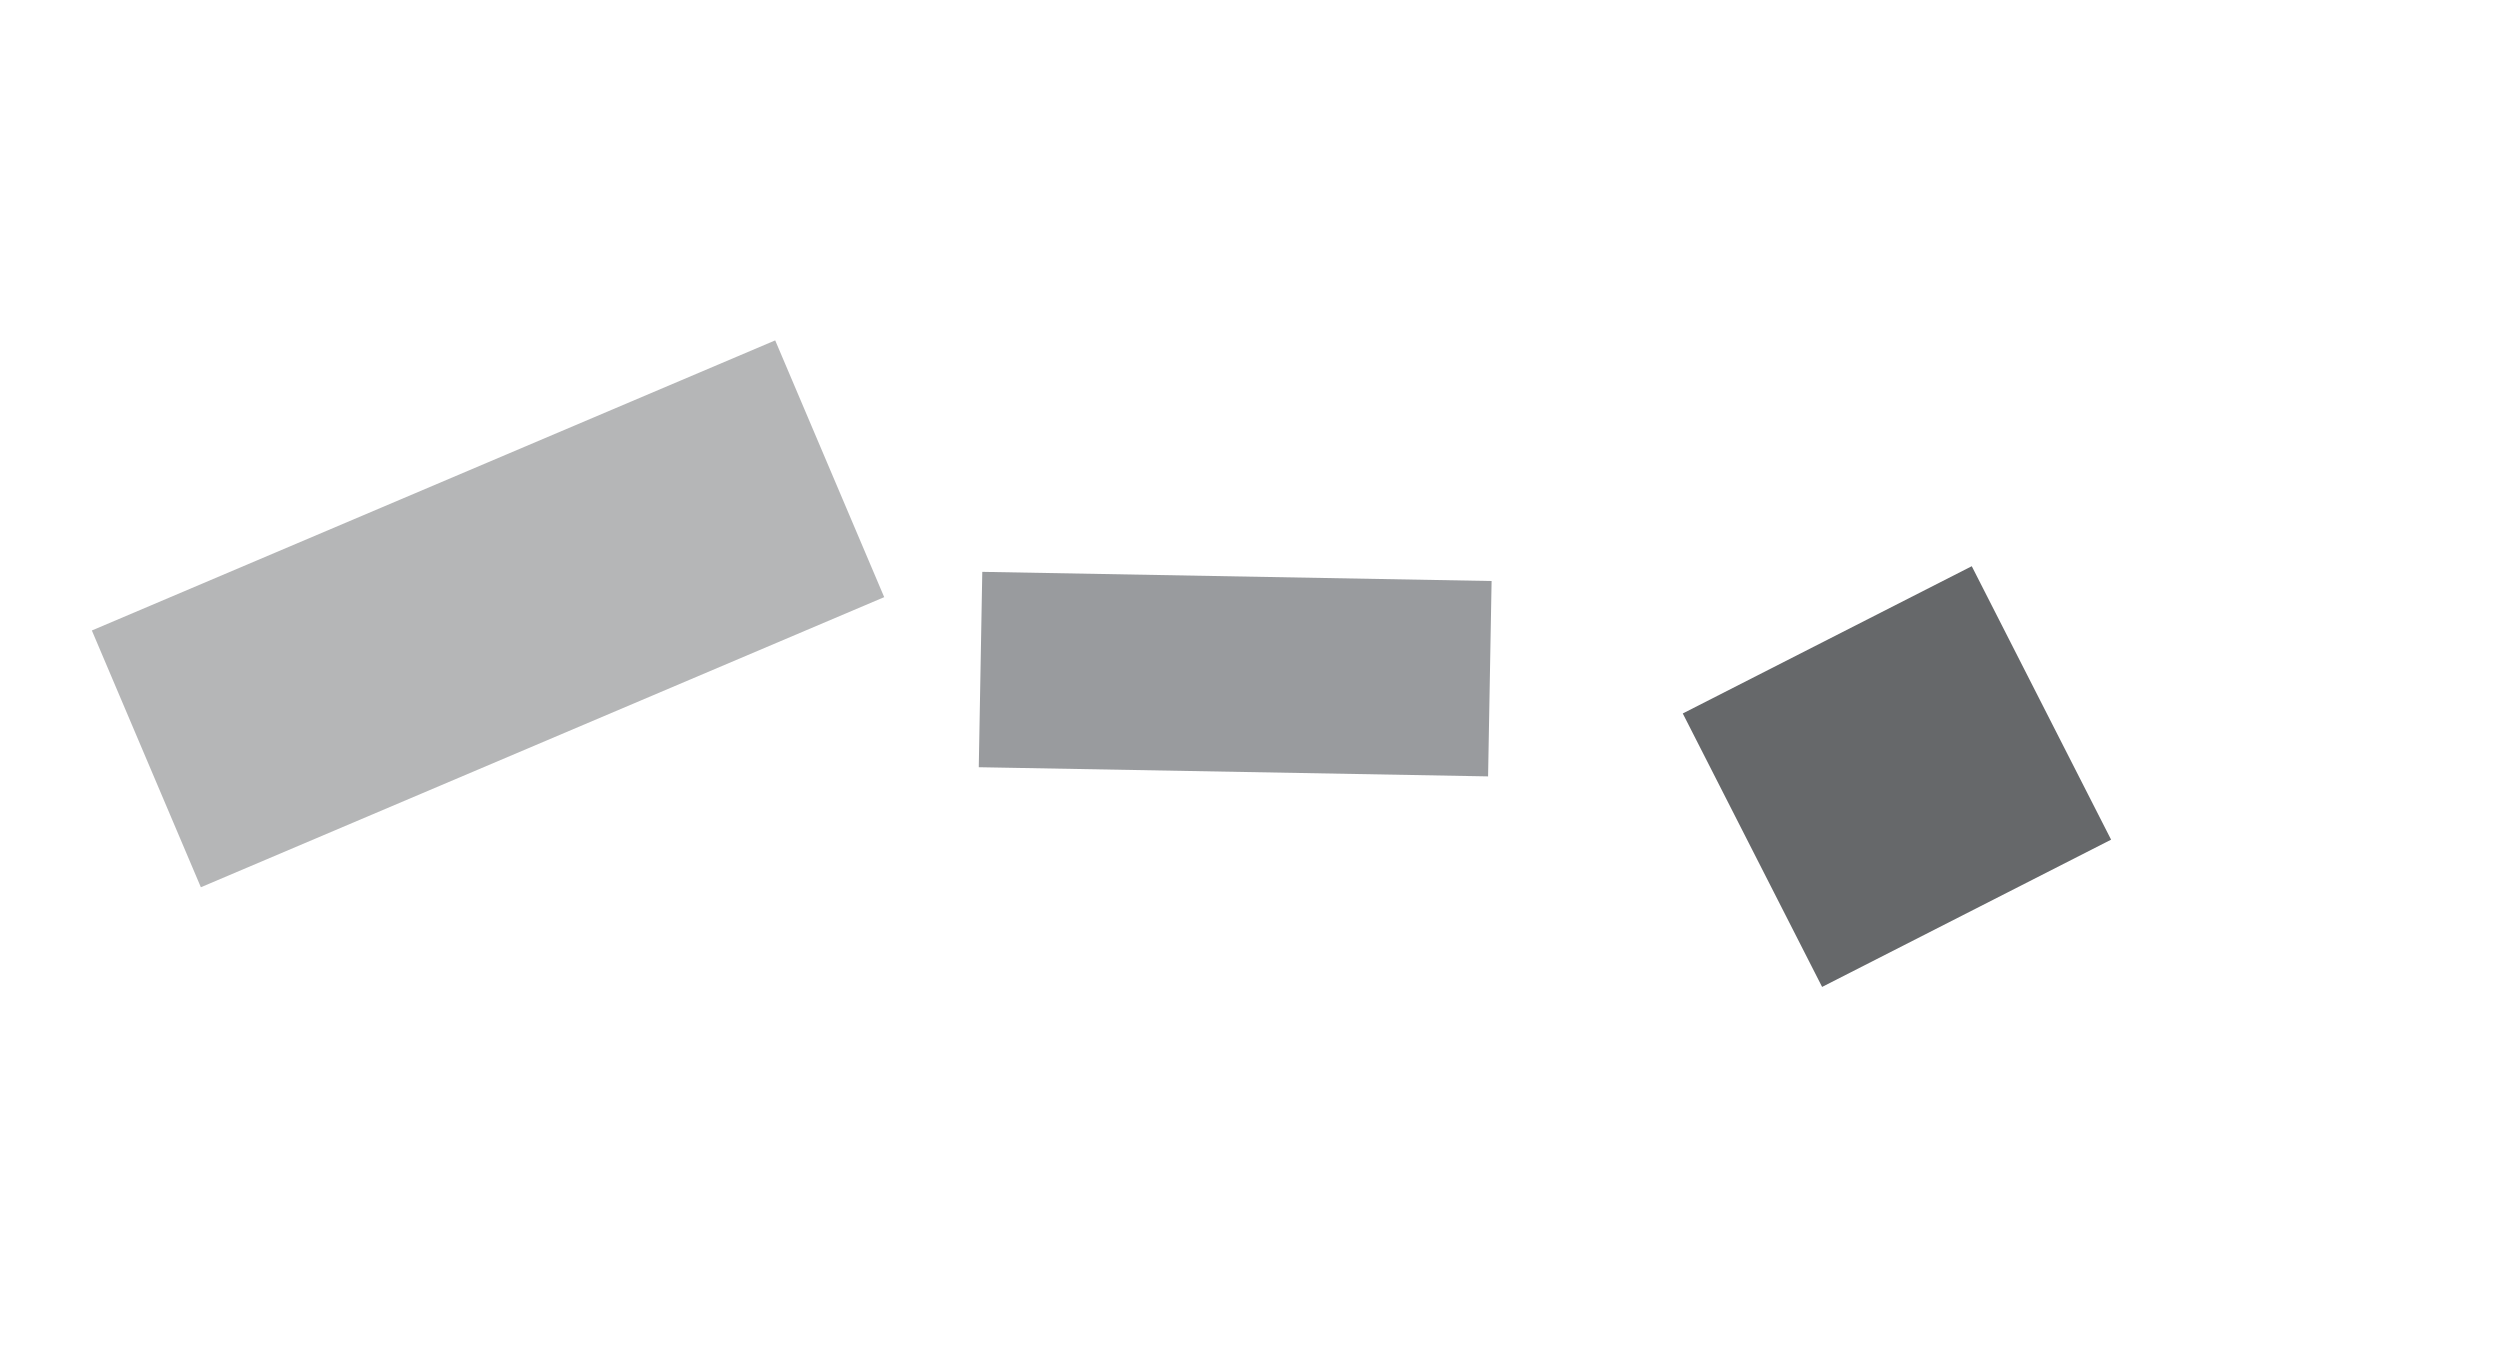 <?xml version="1.0" encoding="utf-8"?>
<!-- Generator: Adobe Illustrator 15.0.0, SVG Export Plug-In . SVG Version: 6.00 Build 0)  -->
<!DOCTYPE svg PUBLIC "-//W3C//DTD SVG 1.1//EN" "http://www.w3.org/Graphics/SVG/1.1/DTD/svg11.dtd">
<svg version="1.1" id="Layer_1" xmlns="http://www.w3.org/2000/svg" xmlns:xlink="http://www.w3.org/1999/xlink" x="0px" y="0px"
	 width="54.333px" height="29.333px" viewBox="0 0 54.333 29.333" enable-background="new 0 0 54.333 29.333" xml:space="preserve">
<rect x="37.703" y="13.55" transform="matrix(0.891 -0.454 0.454 0.891 -3.173 20.55)" fill="#66686A" width="7.049" height="6.67"/>
<rect x="21.307" y="12.543" transform="matrix(-1 -0.018 0.018 -1 53.422 29.8)" fill="#999B9E" width="11.069" height="4.246"/>
<rect x="7.575" y="5.288" transform="matrix(-0.391 -0.921 0.921 -0.391 2.457 28.327)" fill="#B5B6B7" width="6.059" height="16.125"/>
</svg>
